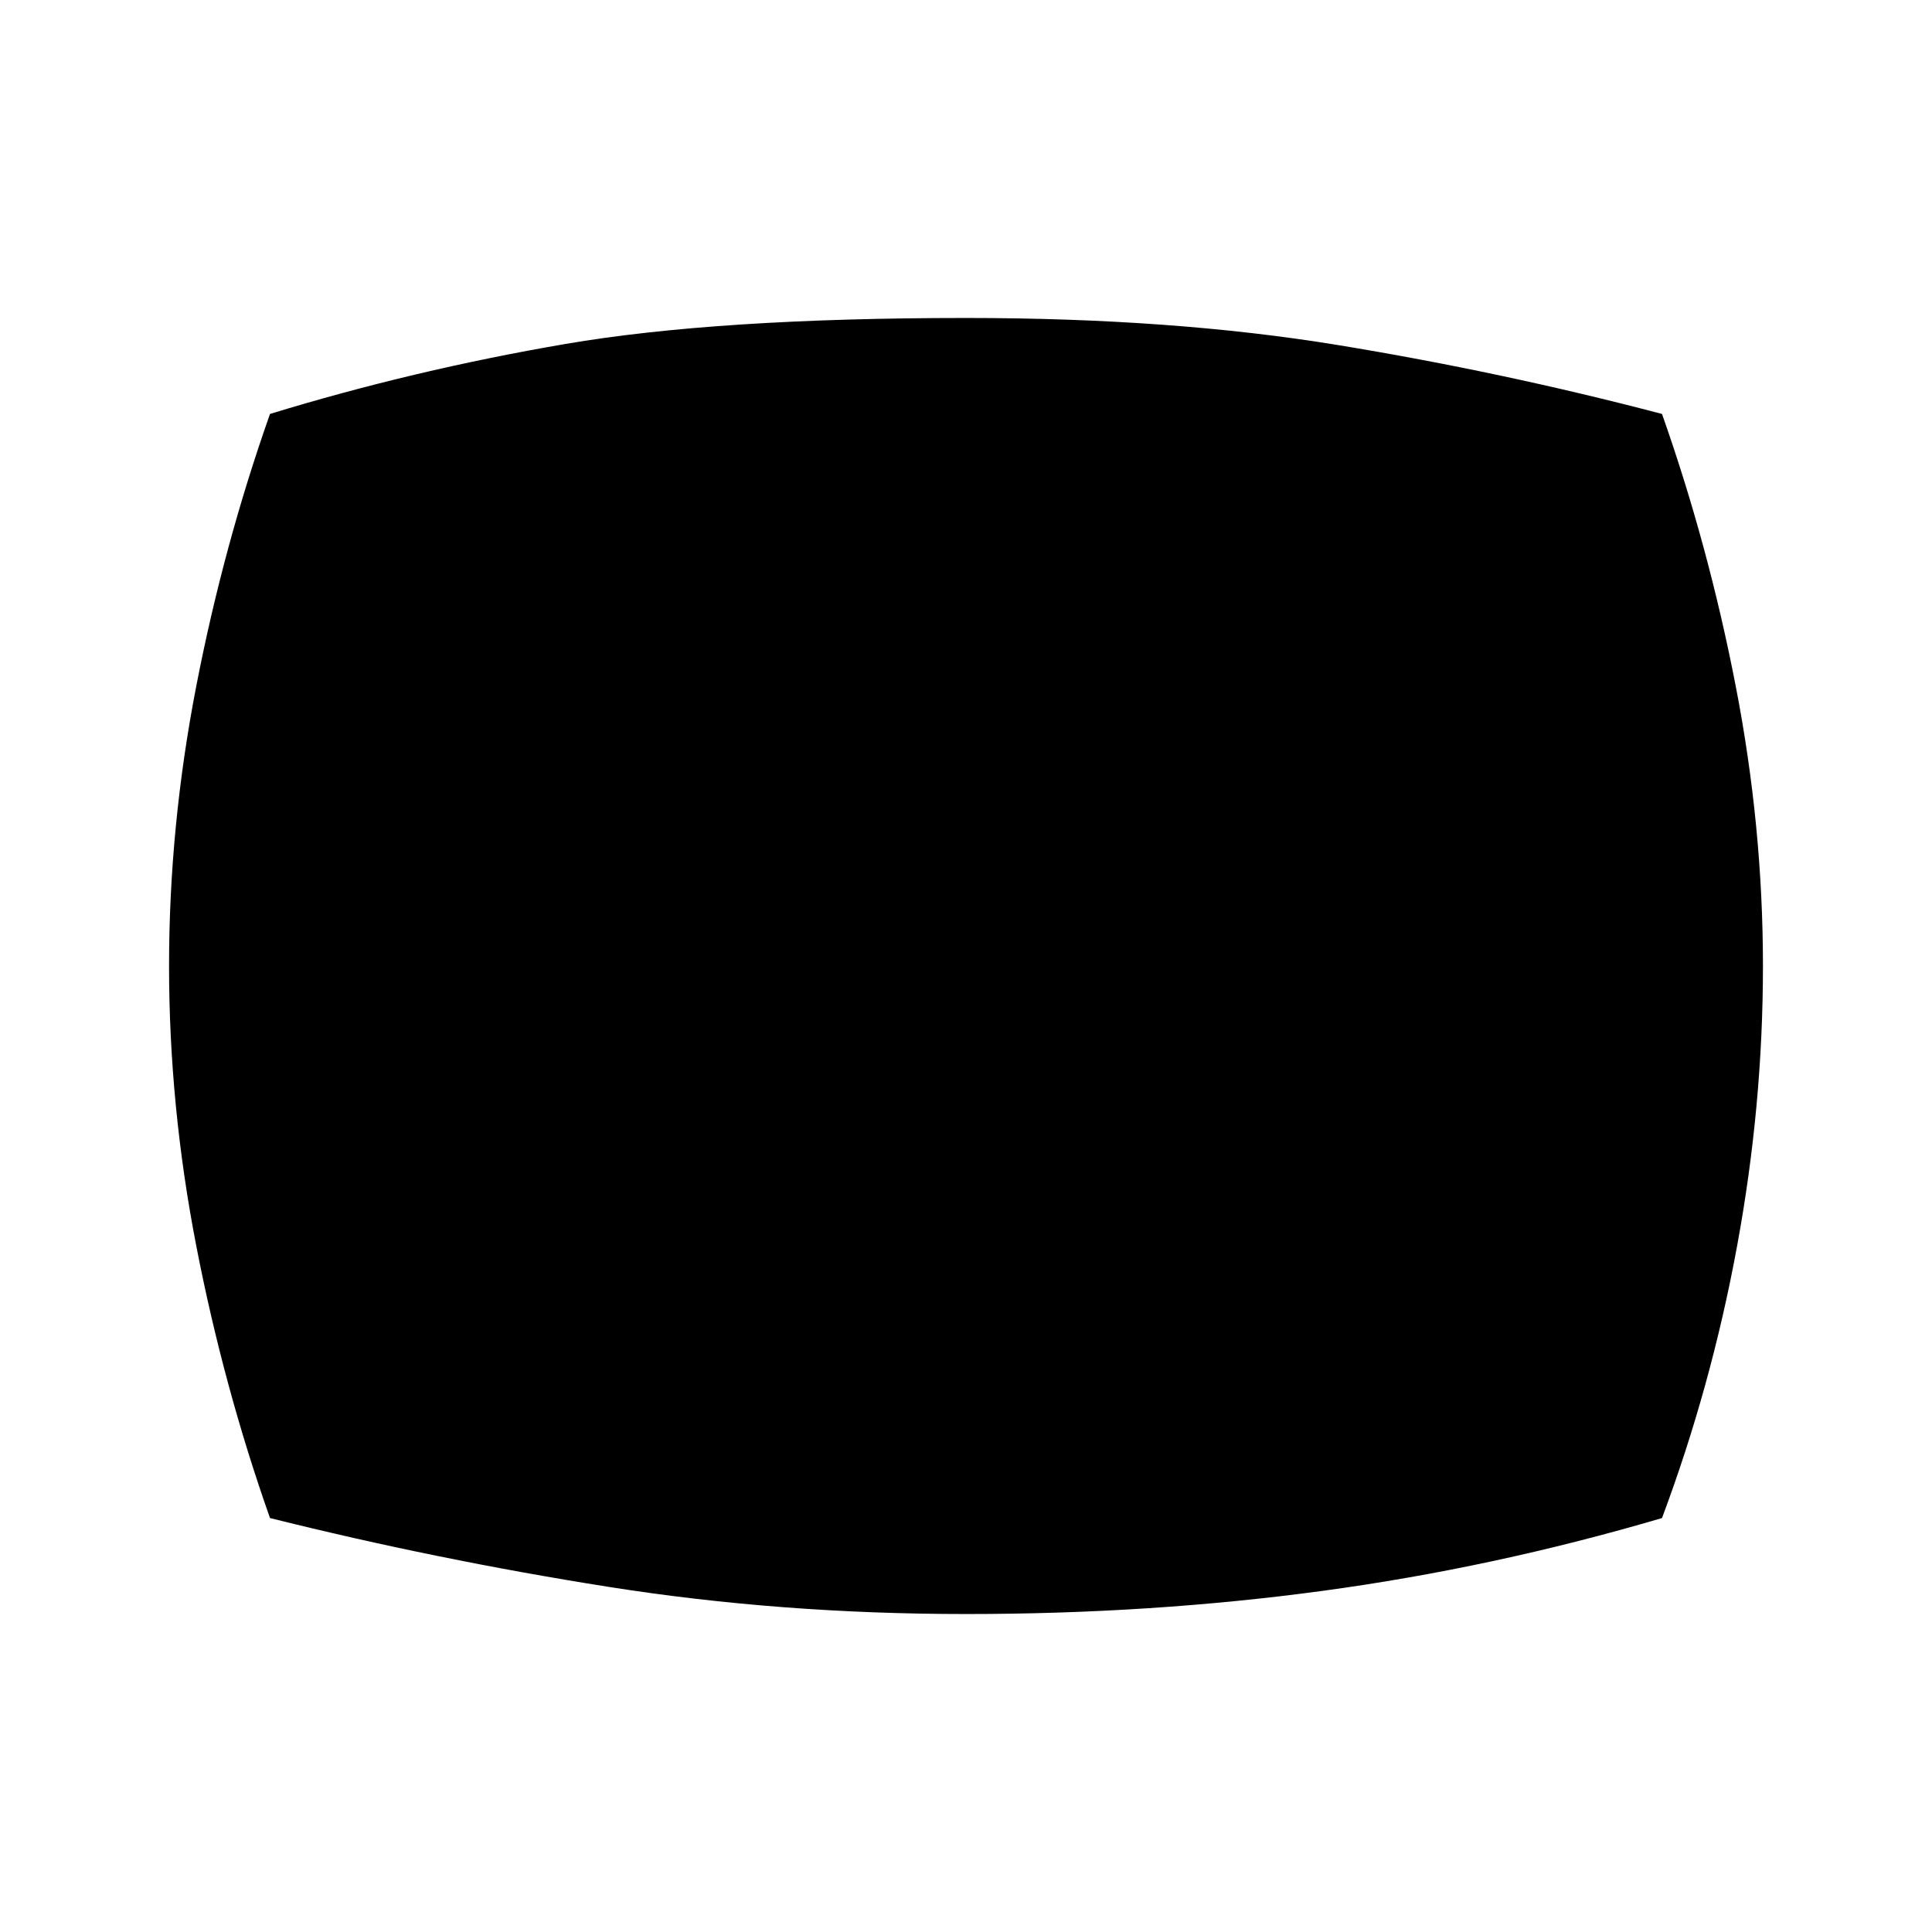 <svg xmlns="http://www.w3.org/2000/svg" height="20" viewBox="0 -960 960 960" width="20"><path d="M480-158q-92.23 0-177.61-13.5Q217-185 134.16-205.69q-23.08-65.39-36.62-135.16T84-480q0-69.38 13.54-139.15 13.54-69.77 36.62-135.16 71.3-21.84 146.76-34.77Q356.39-802 480-802q102.61 0 184.58 13.42 81.96 13.43 161.26 34.27 23.08 65.39 36.62 135.16T876-480q0 69.38-12.85 139.15-12.84 69.77-37.31 135.16Q742-181 657.11-169.5 572.23-158 480-158Z"/></svg>